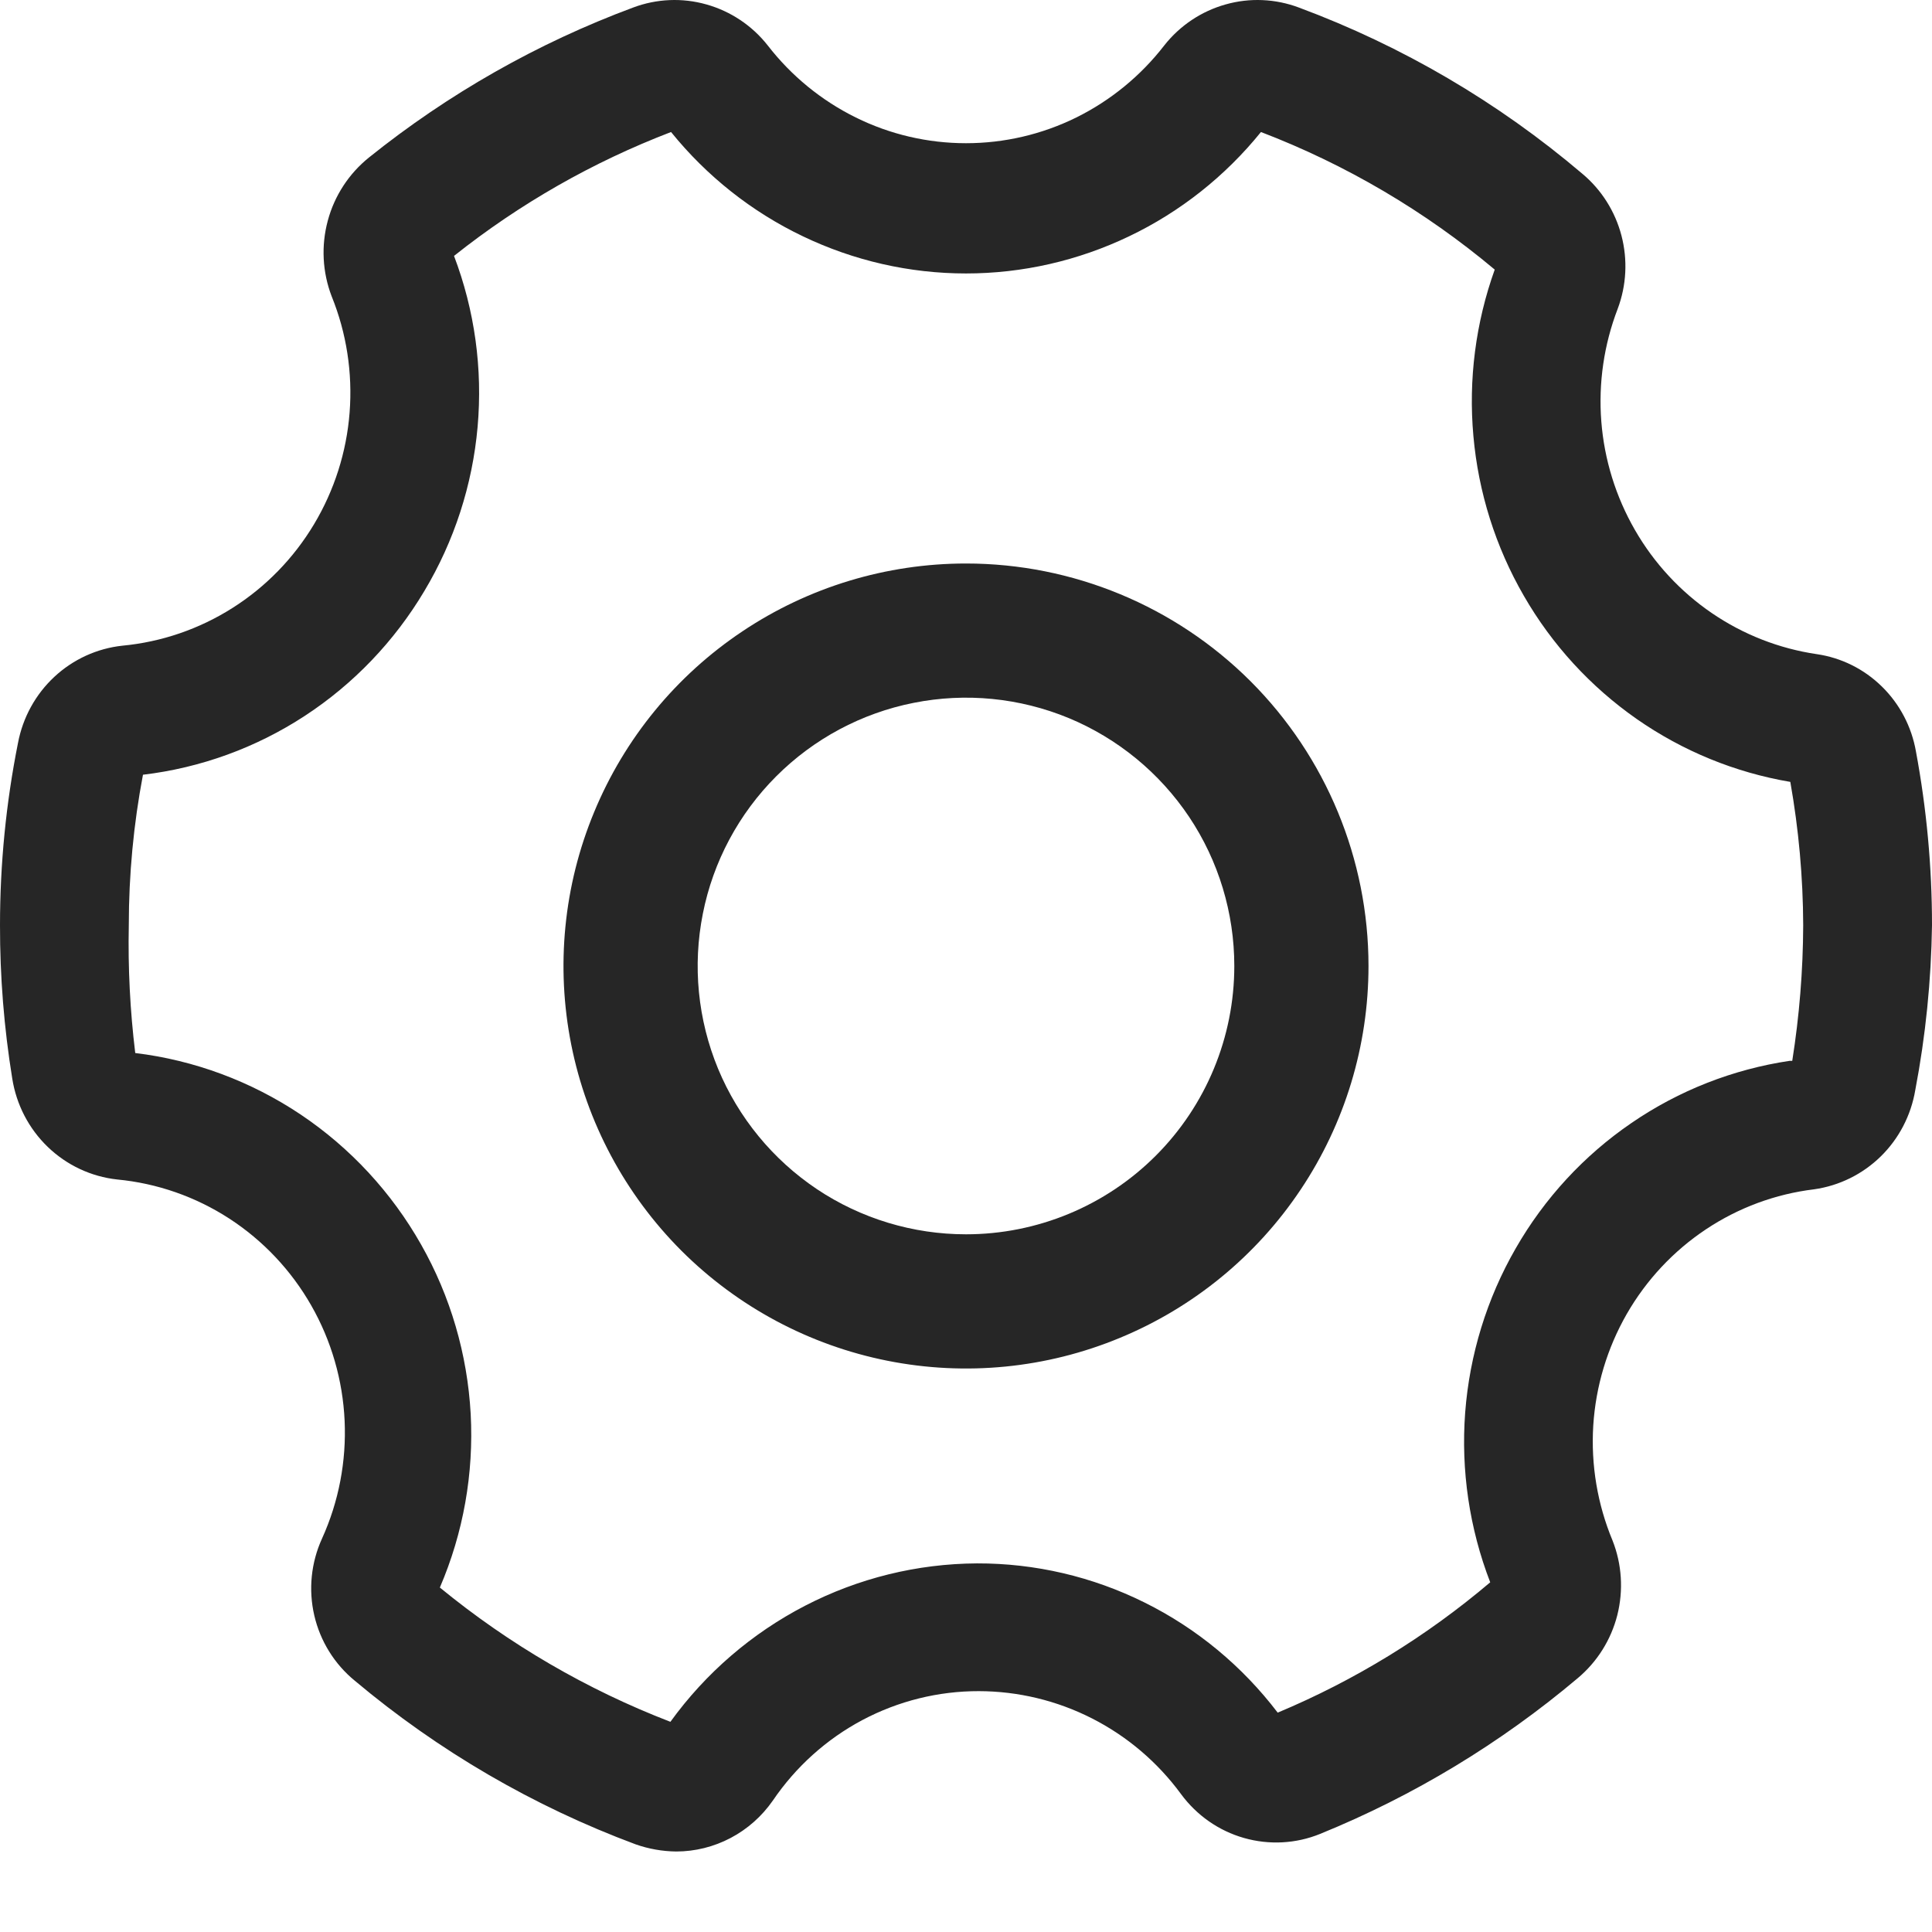 <svg width="24" height="24" viewBox="0 0 24 24" fill="none" xmlns="http://www.w3.org/2000/svg">
<g clip-path="url(#clip0_5_1707)">
<path d="M22.568 8.126C22.101 8.057 21.656 7.883 21.265 7.616C20.874 7.349 20.547 6.996 20.31 6.584C20.072 6.171 19.929 5.71 19.892 5.234C19.855 4.758 19.925 4.28 20.096 3.835C20.205 3.544 20.221 3.226 20.142 2.925C20.063 2.624 19.893 2.356 19.656 2.158C18.61 1.269 17.419 0.571 16.136 0.094C15.844 -0.016 15.525 -0.03 15.225 0.055C14.925 0.139 14.658 0.317 14.464 0.563C14.171 0.942 13.797 1.248 13.371 1.459C12.944 1.67 12.475 1.779 12 1.779C11.525 1.779 11.056 1.67 10.63 1.459C10.203 1.248 9.829 0.942 9.536 0.563C9.342 0.317 9.075 0.139 8.775 0.055C8.475 -0.03 8.156 -0.016 7.864 0.094C6.68 0.534 5.572 1.163 4.584 1.956C4.335 2.156 4.155 2.431 4.072 2.741C3.988 3.052 4.005 3.381 4.12 3.681C4.305 4.137 4.381 4.632 4.343 5.124C4.305 5.616 4.153 6.092 3.9 6.514C3.647 6.936 3.3 7.292 2.887 7.553C2.474 7.815 2.006 7.975 1.52 8.021C1.205 8.055 0.909 8.19 0.675 8.408C0.442 8.625 0.284 8.912 0.224 9.227C0.075 9.973 3.25711e-05 10.733 3.25711e-05 11.494C-0.001 12.132 0.05 12.768 0.152 13.397C0.203 13.722 0.358 14.021 0.594 14.248C0.83 14.475 1.133 14.617 1.456 14.652C1.952 14.699 2.43 14.866 2.849 15.138C3.269 15.411 3.618 15.781 3.867 16.218C4.116 16.654 4.258 17.145 4.281 17.649C4.304 18.153 4.208 18.655 4 19.113C3.864 19.412 3.83 19.747 3.904 20.067C3.978 20.387 4.155 20.672 4.408 20.879C5.448 21.752 6.628 22.439 7.896 22.911C8.058 22.968 8.228 22.998 8.4 23C8.635 23 8.867 22.942 9.076 22.832C9.285 22.722 9.464 22.563 9.6 22.368C9.885 21.948 10.267 21.604 10.713 21.367C11.16 21.13 11.656 21.007 12.16 21.008C12.648 21.009 13.13 21.125 13.566 21.347C14.002 21.569 14.381 21.891 14.672 22.288C14.866 22.551 15.14 22.743 15.453 22.832C15.765 22.921 16.099 22.904 16.4 22.781C17.56 22.309 18.64 21.656 19.6 20.846C19.841 20.644 20.013 20.37 20.091 20.063C20.168 19.756 20.148 19.432 20.032 19.138C19.844 18.687 19.762 18.198 19.792 17.709C19.823 17.221 19.965 16.747 20.208 16.323C20.451 15.9 20.788 15.54 21.192 15.271C21.596 15.002 22.056 14.832 22.536 14.774C22.847 14.73 23.137 14.587 23.363 14.366C23.589 14.145 23.739 13.856 23.792 13.543C23.921 12.867 23.99 12.182 24 11.494C24 10.769 23.933 10.045 23.8 9.332C23.746 9.026 23.598 8.744 23.377 8.528C23.156 8.311 22.873 8.17 22.568 8.126ZM22.232 13.178C21.528 13.283 20.856 13.546 20.267 13.95C19.677 14.353 19.185 14.886 18.828 15.509C18.47 16.131 18.256 16.828 18.201 17.546C18.147 18.264 18.253 18.985 18.512 19.656C17.719 20.329 16.828 20.875 15.872 21.275C15.432 20.697 14.866 20.228 14.218 19.907C13.57 19.585 12.858 19.419 12.136 19.421C11.393 19.425 10.662 19.605 10.001 19.947C9.34 20.289 8.767 20.782 8.328 21.389C7.292 20.99 6.325 20.427 5.464 19.721C5.756 19.042 5.887 18.303 5.847 17.563C5.806 16.824 5.596 16.104 5.232 15.462C4.864 14.812 4.352 14.259 3.735 13.845C3.118 13.432 2.414 13.17 1.68 13.081C1.616 12.555 1.589 12.024 1.6 11.494C1.6 10.867 1.659 10.24 1.776 9.624C2.492 9.539 3.18 9.289 3.786 8.893C4.392 8.497 4.9 7.966 5.272 7.341C5.643 6.721 5.869 6.024 5.933 5.303C5.997 4.581 5.897 3.855 5.64 3.179C6.456 2.53 7.365 2.012 8.336 1.64C8.78 2.189 9.339 2.632 9.973 2.935C10.607 3.239 11.299 3.397 12 3.397C12.701 3.397 13.393 3.239 14.027 2.935C14.661 2.632 15.22 2.189 15.664 1.64C16.719 2.044 17.7 2.621 18.568 3.349C18.331 4.01 18.24 4.716 18.303 5.416C18.365 6.117 18.579 6.795 18.93 7.402C19.28 8.01 19.759 8.531 20.331 8.931C20.903 9.33 21.555 9.597 22.24 9.713C22.344 10.301 22.398 10.897 22.4 11.494C22.398 12.058 22.352 12.621 22.264 13.178H22.232Z" fill="#262626"/>
<path d="M12 7C11.011 7 10.044 7.293 9.222 7.843C8.4 8.392 7.759 9.173 7.381 10.087C7.002 11 6.903 12.005 7.096 12.976C7.289 13.945 7.765 14.836 8.464 15.536C9.164 16.235 10.055 16.711 11.025 16.904C11.995 17.097 13 16.998 13.913 16.619C14.827 16.241 15.608 15.6 16.157 14.778C16.707 13.956 17 12.989 17 12C17 10.674 16.473 9.402 15.536 8.464C14.598 7.527 13.326 7 12 7ZM12 15.333C11.341 15.333 10.696 15.138 10.148 14.772C9.6 14.405 9.173 13.885 8.92 13.276C8.668 12.666 8.602 11.996 8.731 11.35C8.859 10.703 9.177 10.109 9.643 9.643C10.109 9.177 10.703 8.859 11.35 8.731C11.996 8.602 12.666 8.668 13.276 8.92C13.885 9.173 14.405 9.6 14.772 10.148C15.138 10.696 15.333 11.341 15.333 12C15.333 12.884 14.982 13.732 14.357 14.357C13.732 14.982 12.884 15.333 12 15.333Z" fill="#262626"/>
</g>
<defs>
<clipPath id="clip0_5_1707">
<rect width="24" height="24" fill="white"/>
</clipPath>
</defs>
</svg>
